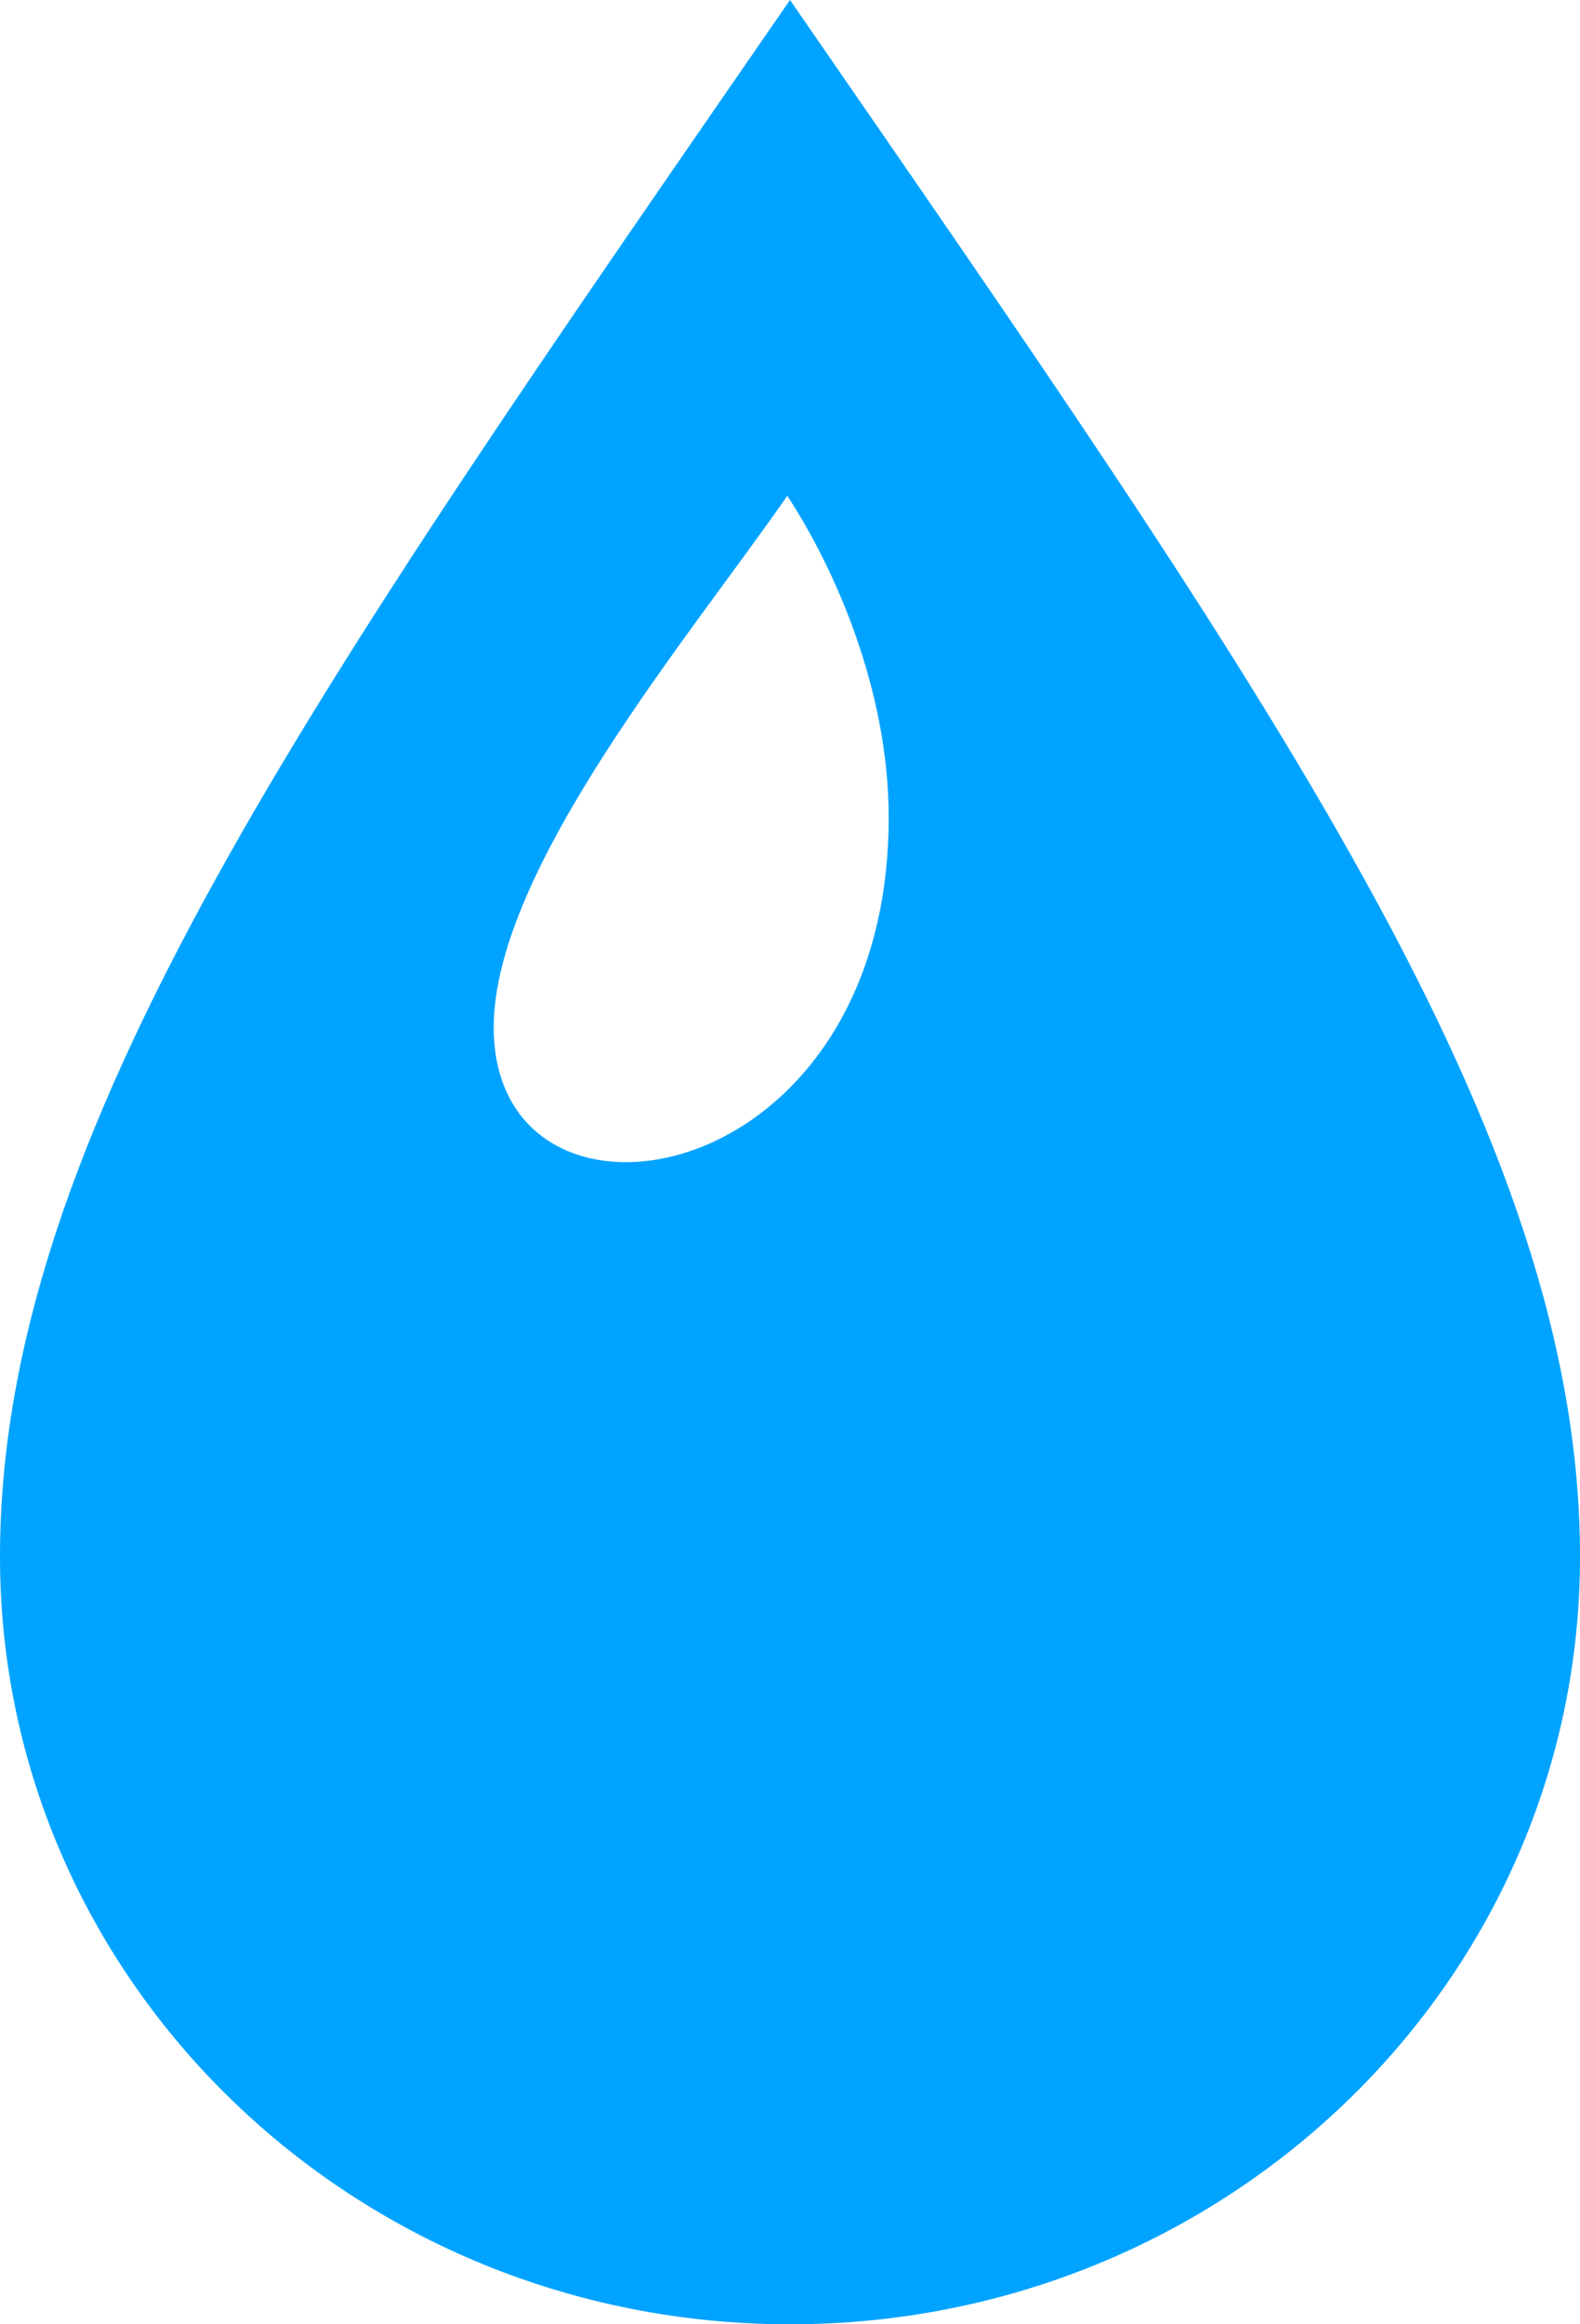 <svg width="17" height="25" viewBox="0 0 17 25" fill="none" xmlns="http://www.w3.org/2000/svg">
<path d="M8.5 0C3.326 7.497 0 12.187 0 16.745C0 21.305 3.803 25 8.5 25C13.197 25 17 21.305 17 16.745C17 12.187 13.674 7.497 8.5 0ZM8.471 5.333C8.967 6.089 9.562 7.403 9.562 8.792C9.562 12.863 5.312 13.529 5.312 11.052C5.312 9.351 7.425 6.84 8.471 5.333Z" fill="#00A3FF"/>
</svg>
